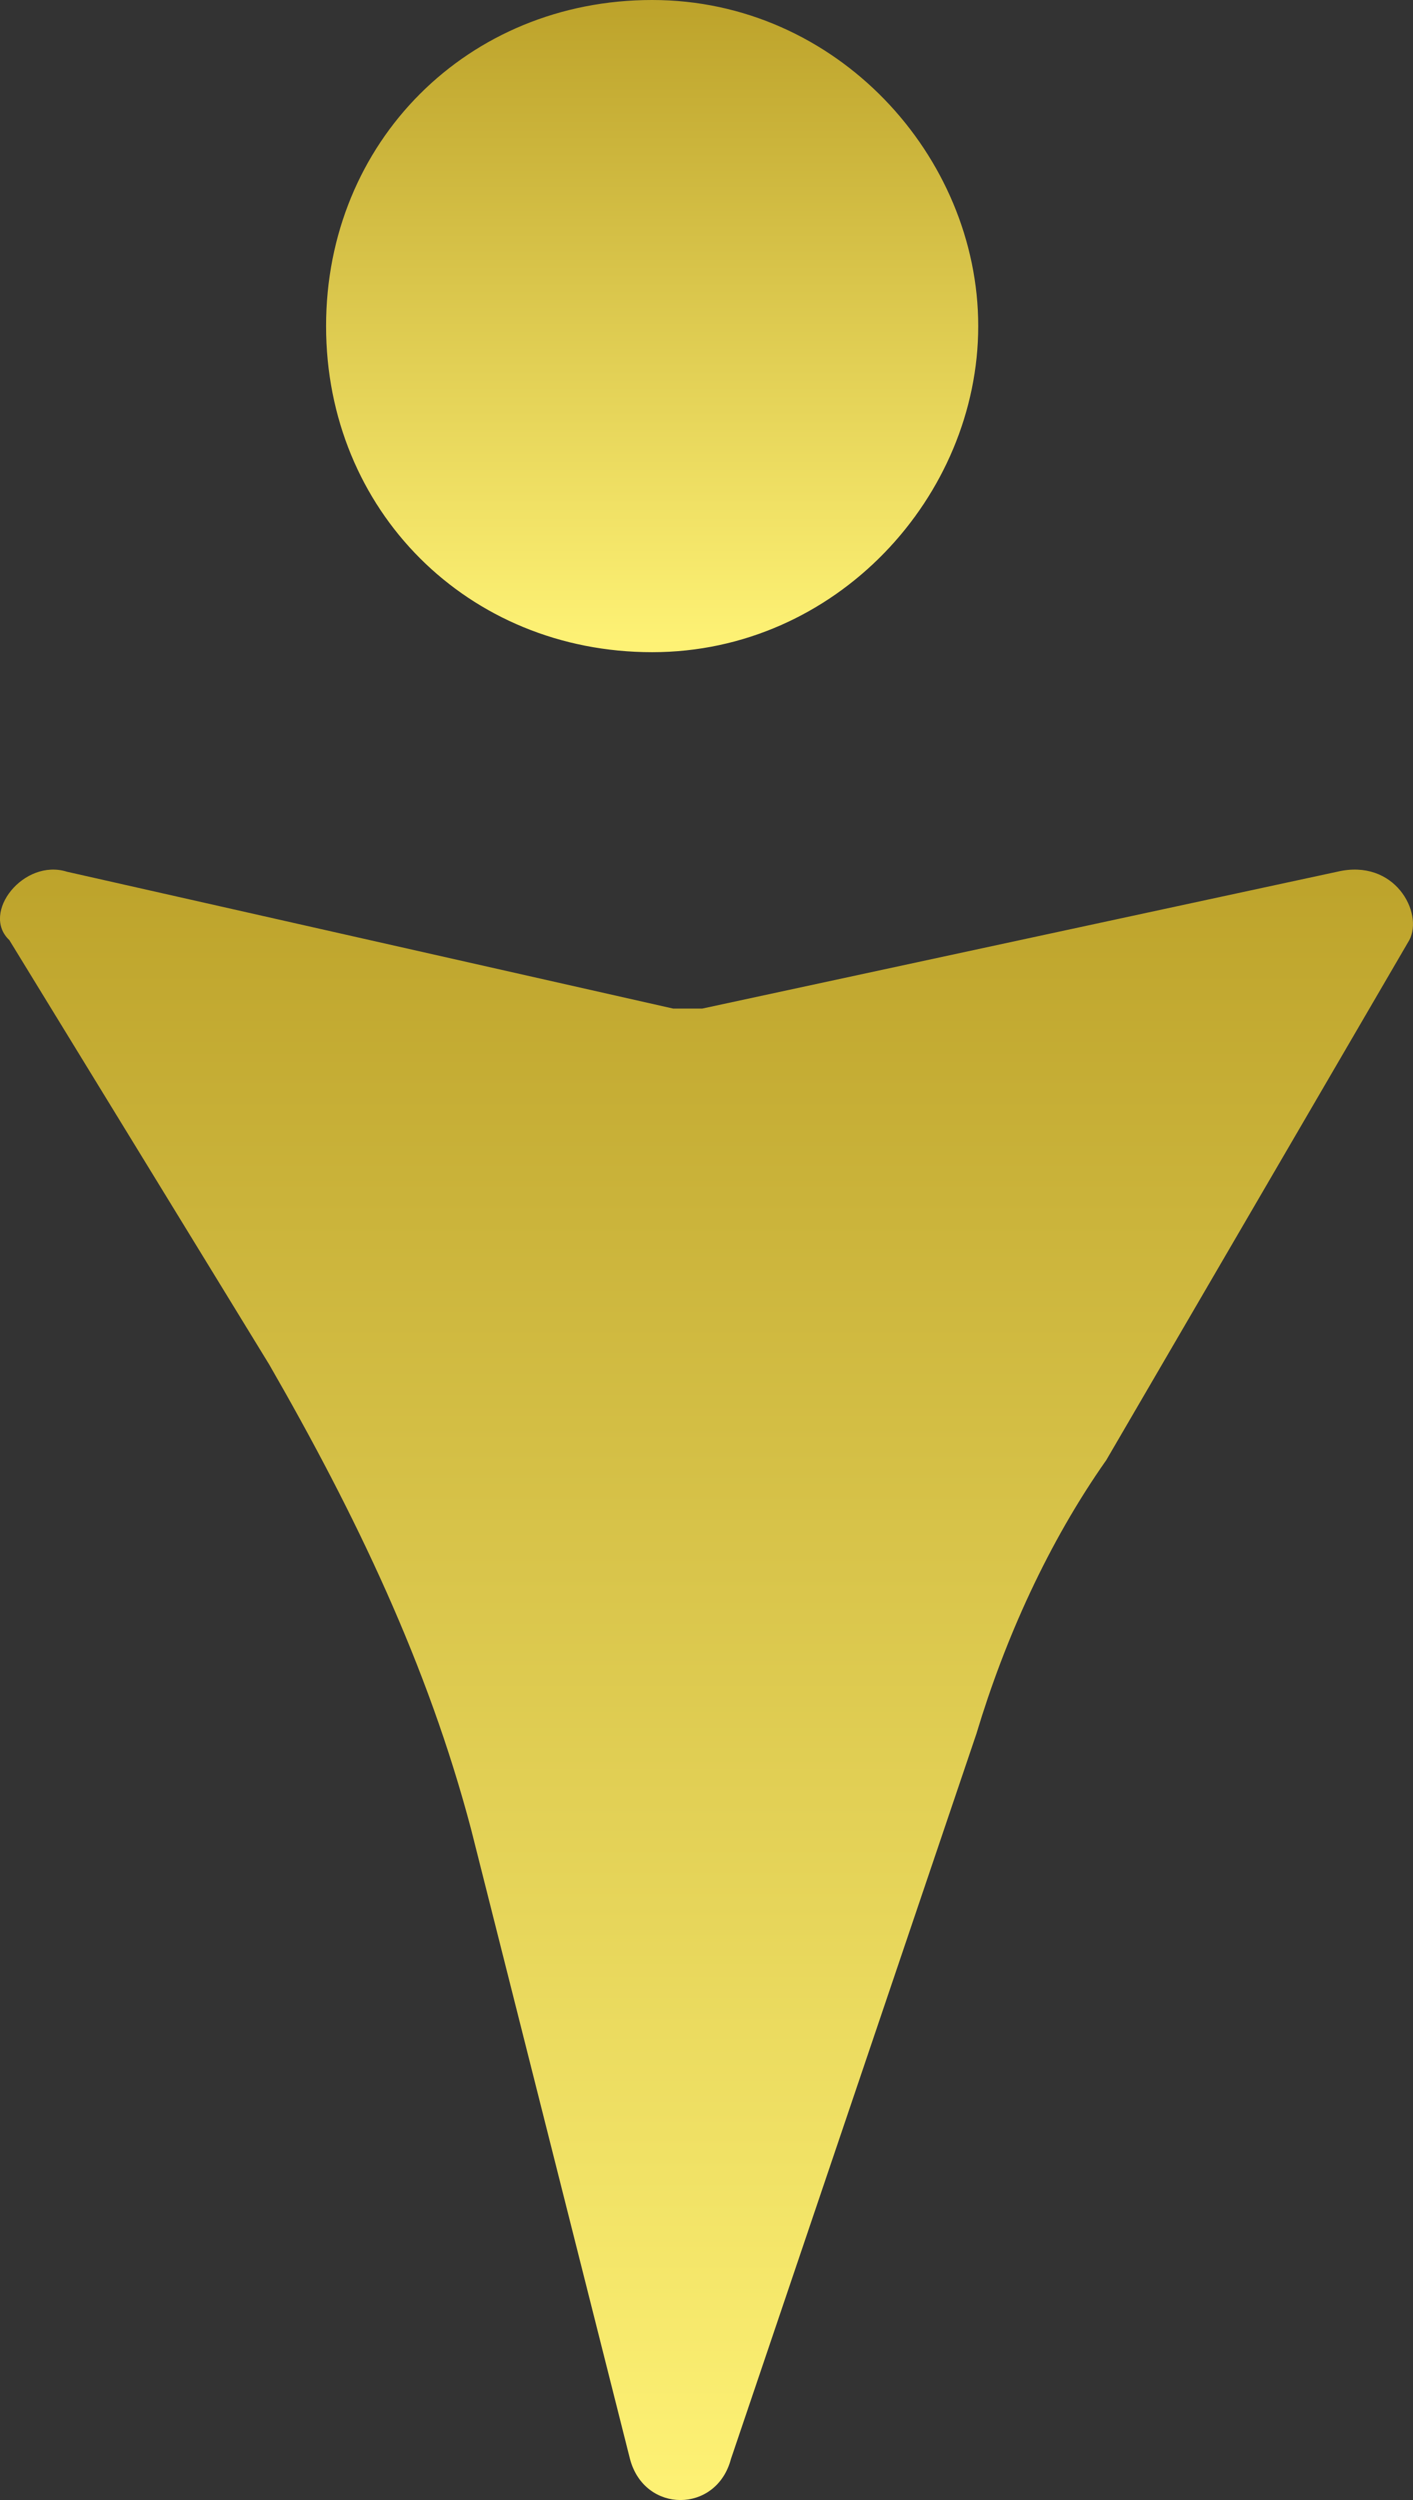 <svg width="13" height="23" viewBox="0 0 13 23" fill="none" xmlns="http://www.w3.org/2000/svg">
<rect x="0" y="0" width="13" height="23" fill="#333333" stroke="none"/>
<path d="M12.302 8.02L6.46 9.279C6.327 9.279 6.327 9.279 6.194 9.279L0.617 8.02C0.219 7.894 -0.18 8.398 0.086 8.649L2.476 12.552C3.273 13.936 3.937 15.321 4.335 16.832L5.796 22.622C5.929 23.126 6.592 23.126 6.725 22.622L8.983 15.951C9.248 15.069 9.647 14.188 10.178 13.433L12.966 8.649C13.099 8.398 12.833 7.894 12.302 8.02Z" fill="url(#paint0_linear_14_3275)"/>
<path d="M9 3C9 1.435 7.696 -5.70149e-08 6 -1.31134e-07C4.304 -2.05253e-07 3 1.304 3 3C3 4.696 4.304 6 6 6C7.696 6 9 4.565 9 3Z" fill="url(#paint1_linear_14_3275)"/>
<defs>
<linearGradient id="paint0_linear_14_3275" x1="6.519" y1="23.072" x2="6.519" y2="7.951" gradientUnits="userSpaceOnUse">
<stop stop-color="#FEF275"/>
<stop offset="1" stop-color="#BDA32B"/>
</linearGradient>
<linearGradient id="paint1_linear_14_3275" x1="6.058" y1="5.927" x2="6.058" y2="0.044" gradientUnits="userSpaceOnUse">
<stop stop-color="#FEF275"/>
<stop offset="1" stop-color="#BDA32B"/>
</linearGradient>
</defs>
</svg>
